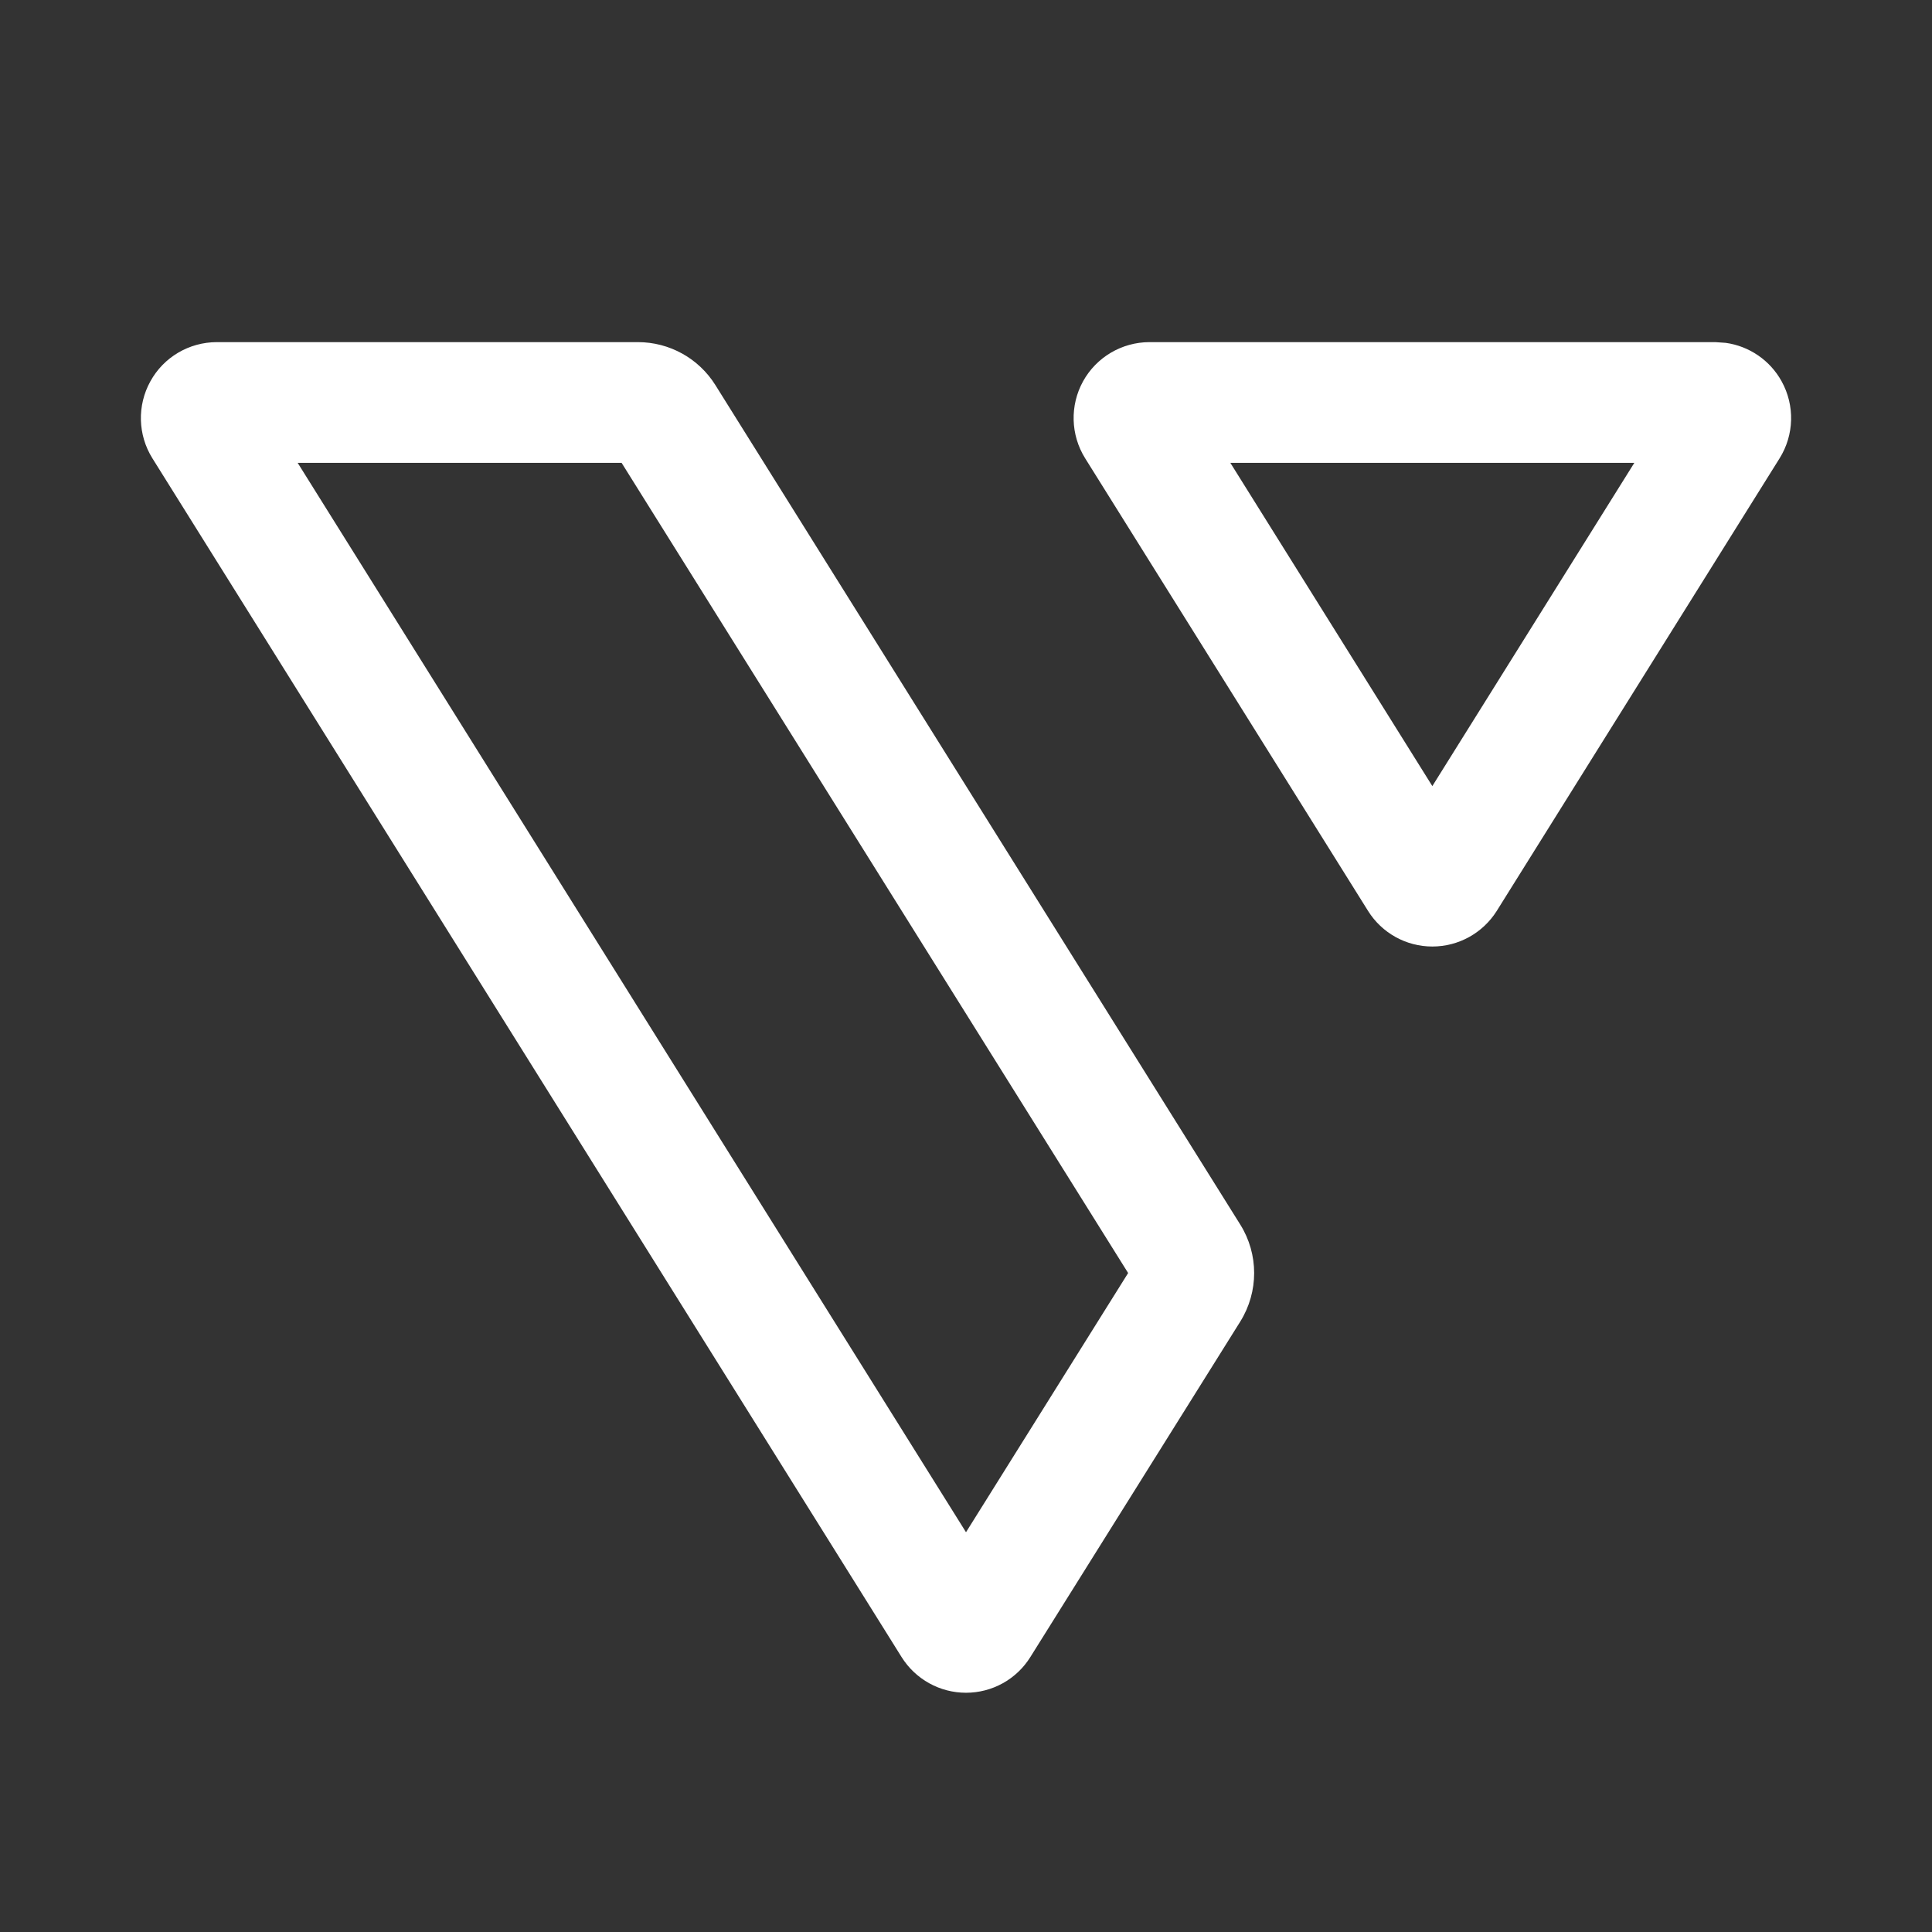 <?xml version="1.0" encoding="UTF-8"?>
<svg width="24px" height="24px" viewBox="0 0 24 24" version="1.1" xmlns="http://www.w3.org/2000/svg" xmlns:xlink="http://www.w3.org/1999/xlink">
    <rect x="0" y="0" width="24" height="24" fill="#333333" stroke="none"/>
    <!-- Generator: Sketch 58 (84663) - https://sketch.com -->
    <title>ic_vsys_normal</title>
    <desc>Created with Sketch.</desc>
    <g id="Page-1" stroke="none" stroke-width="1" fill="none" fill-rule="evenodd">
        <g id="02A_Menu" transform="translate(-16, -354)">
            <g id="04" transform="translate(0, 338)">
                <g id="ic_vsys_normal" transform="translate(16, 16)">
                    <path d="M7.924,4.25 C8.316,4.25 8.68,4.452 8.887,4.784 L15.407,15.212 C15.637,15.58 15.637,16.048 15.407,16.417 L12.799,20.585 C12.627,20.861 12.325,21.028 12,21.028 C11.675,21.028 11.373,20.861 11.2,20.585 L1.893,5.693 C1.712,5.403 1.702,5.037 1.868,4.737 C2.033,4.437 2.348,4.251 2.693,4.25 L7.924,4.25 Z M7.722,5.75 L3.698,5.75 L12,19.034 L14.014,15.814 L7.722,5.75 Z M21.307,4.25 L21.437,4.259 C21.728,4.299 21.988,4.475 22.132,4.737 C22.298,5.037 22.288,5.403 22.107,5.693 L18.593,11.316 C18.42,11.591 18.118,11.758 17.793,11.758 C17.468,11.758 17.166,11.591 16.994,11.315 L13.48,5.693 C13.299,5.403 13.289,5.037 13.454,4.737 C13.62,4.437 13.935,4.251 14.279,4.25 L21.307,4.25 Z M20.302,5.75 L15.284,5.75 L17.793,9.765 L20.302,5.75 Z" id="Shape" fill="#FFFFFF" fill-rule="nonzero"></path>
                    <rect x="0" y="0" width="24" height="24"></rect>
                </g>
            </g>
        </g>
    </g>
</svg>